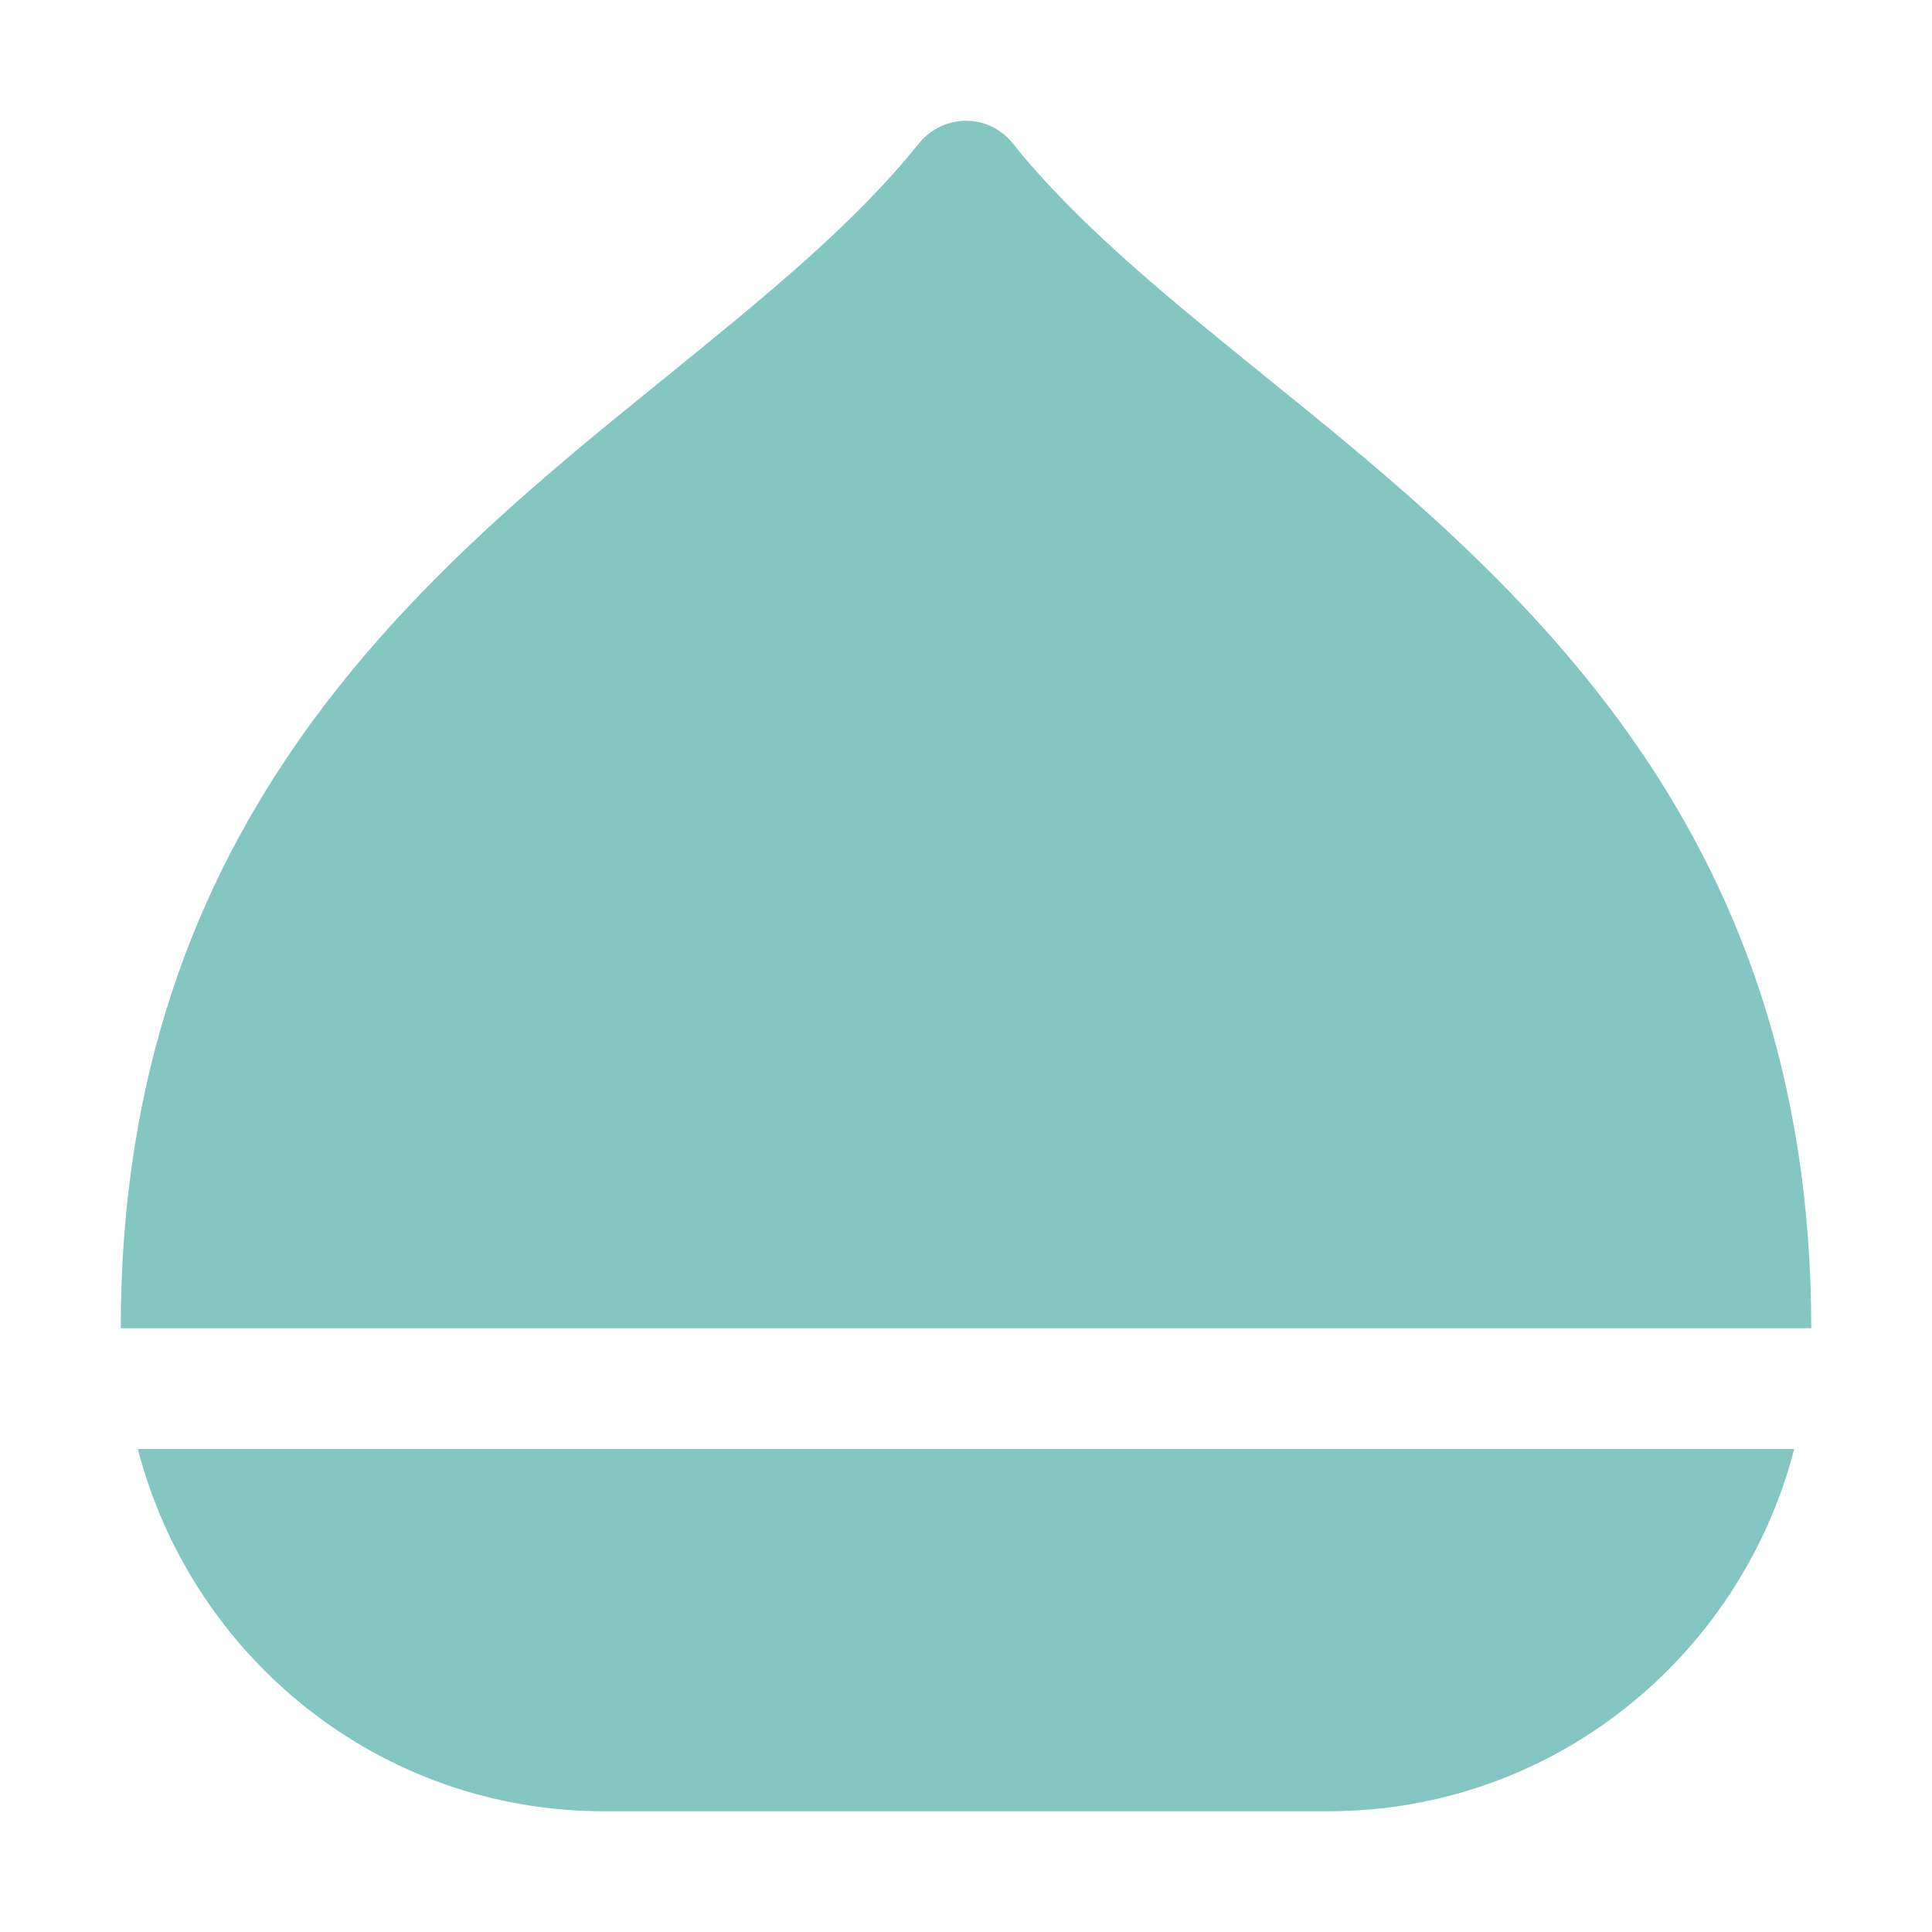 <?xml version="1.0" standalone="no"?><!DOCTYPE svg PUBLIC "-//W3C//DTD SVG 1.1//EN" "http://www.w3.org/Graphics/SVG/1.1/DTD/svg11.dtd"><svg t="1707095461736" class="icon" viewBox="0 0 1024 1024" version="1.1" xmlns="http://www.w3.org/2000/svg" p-id="2857" xmlns:xlink="http://www.w3.org/1999/xlink" width="128" height="128"><path d="M669.8 198.86c-50.74-41.12-98.72-79.96-132.98-122.82C530.4 68 521.2 64 512 64s-18.4 4-25 12.04c-34.2 42.84-82.2 81.68-132.8 122.82C224.88 303.4 64 433.6 64 704h896c0-270.4-160.8-400.6-290.2-505.14zM320 960h384c119.14 0 218.4-81.78 247-192H73.05C101.6 878.2 200.86 960 320 960z" p-id="2858" fill="#83c6c2"></path></svg>